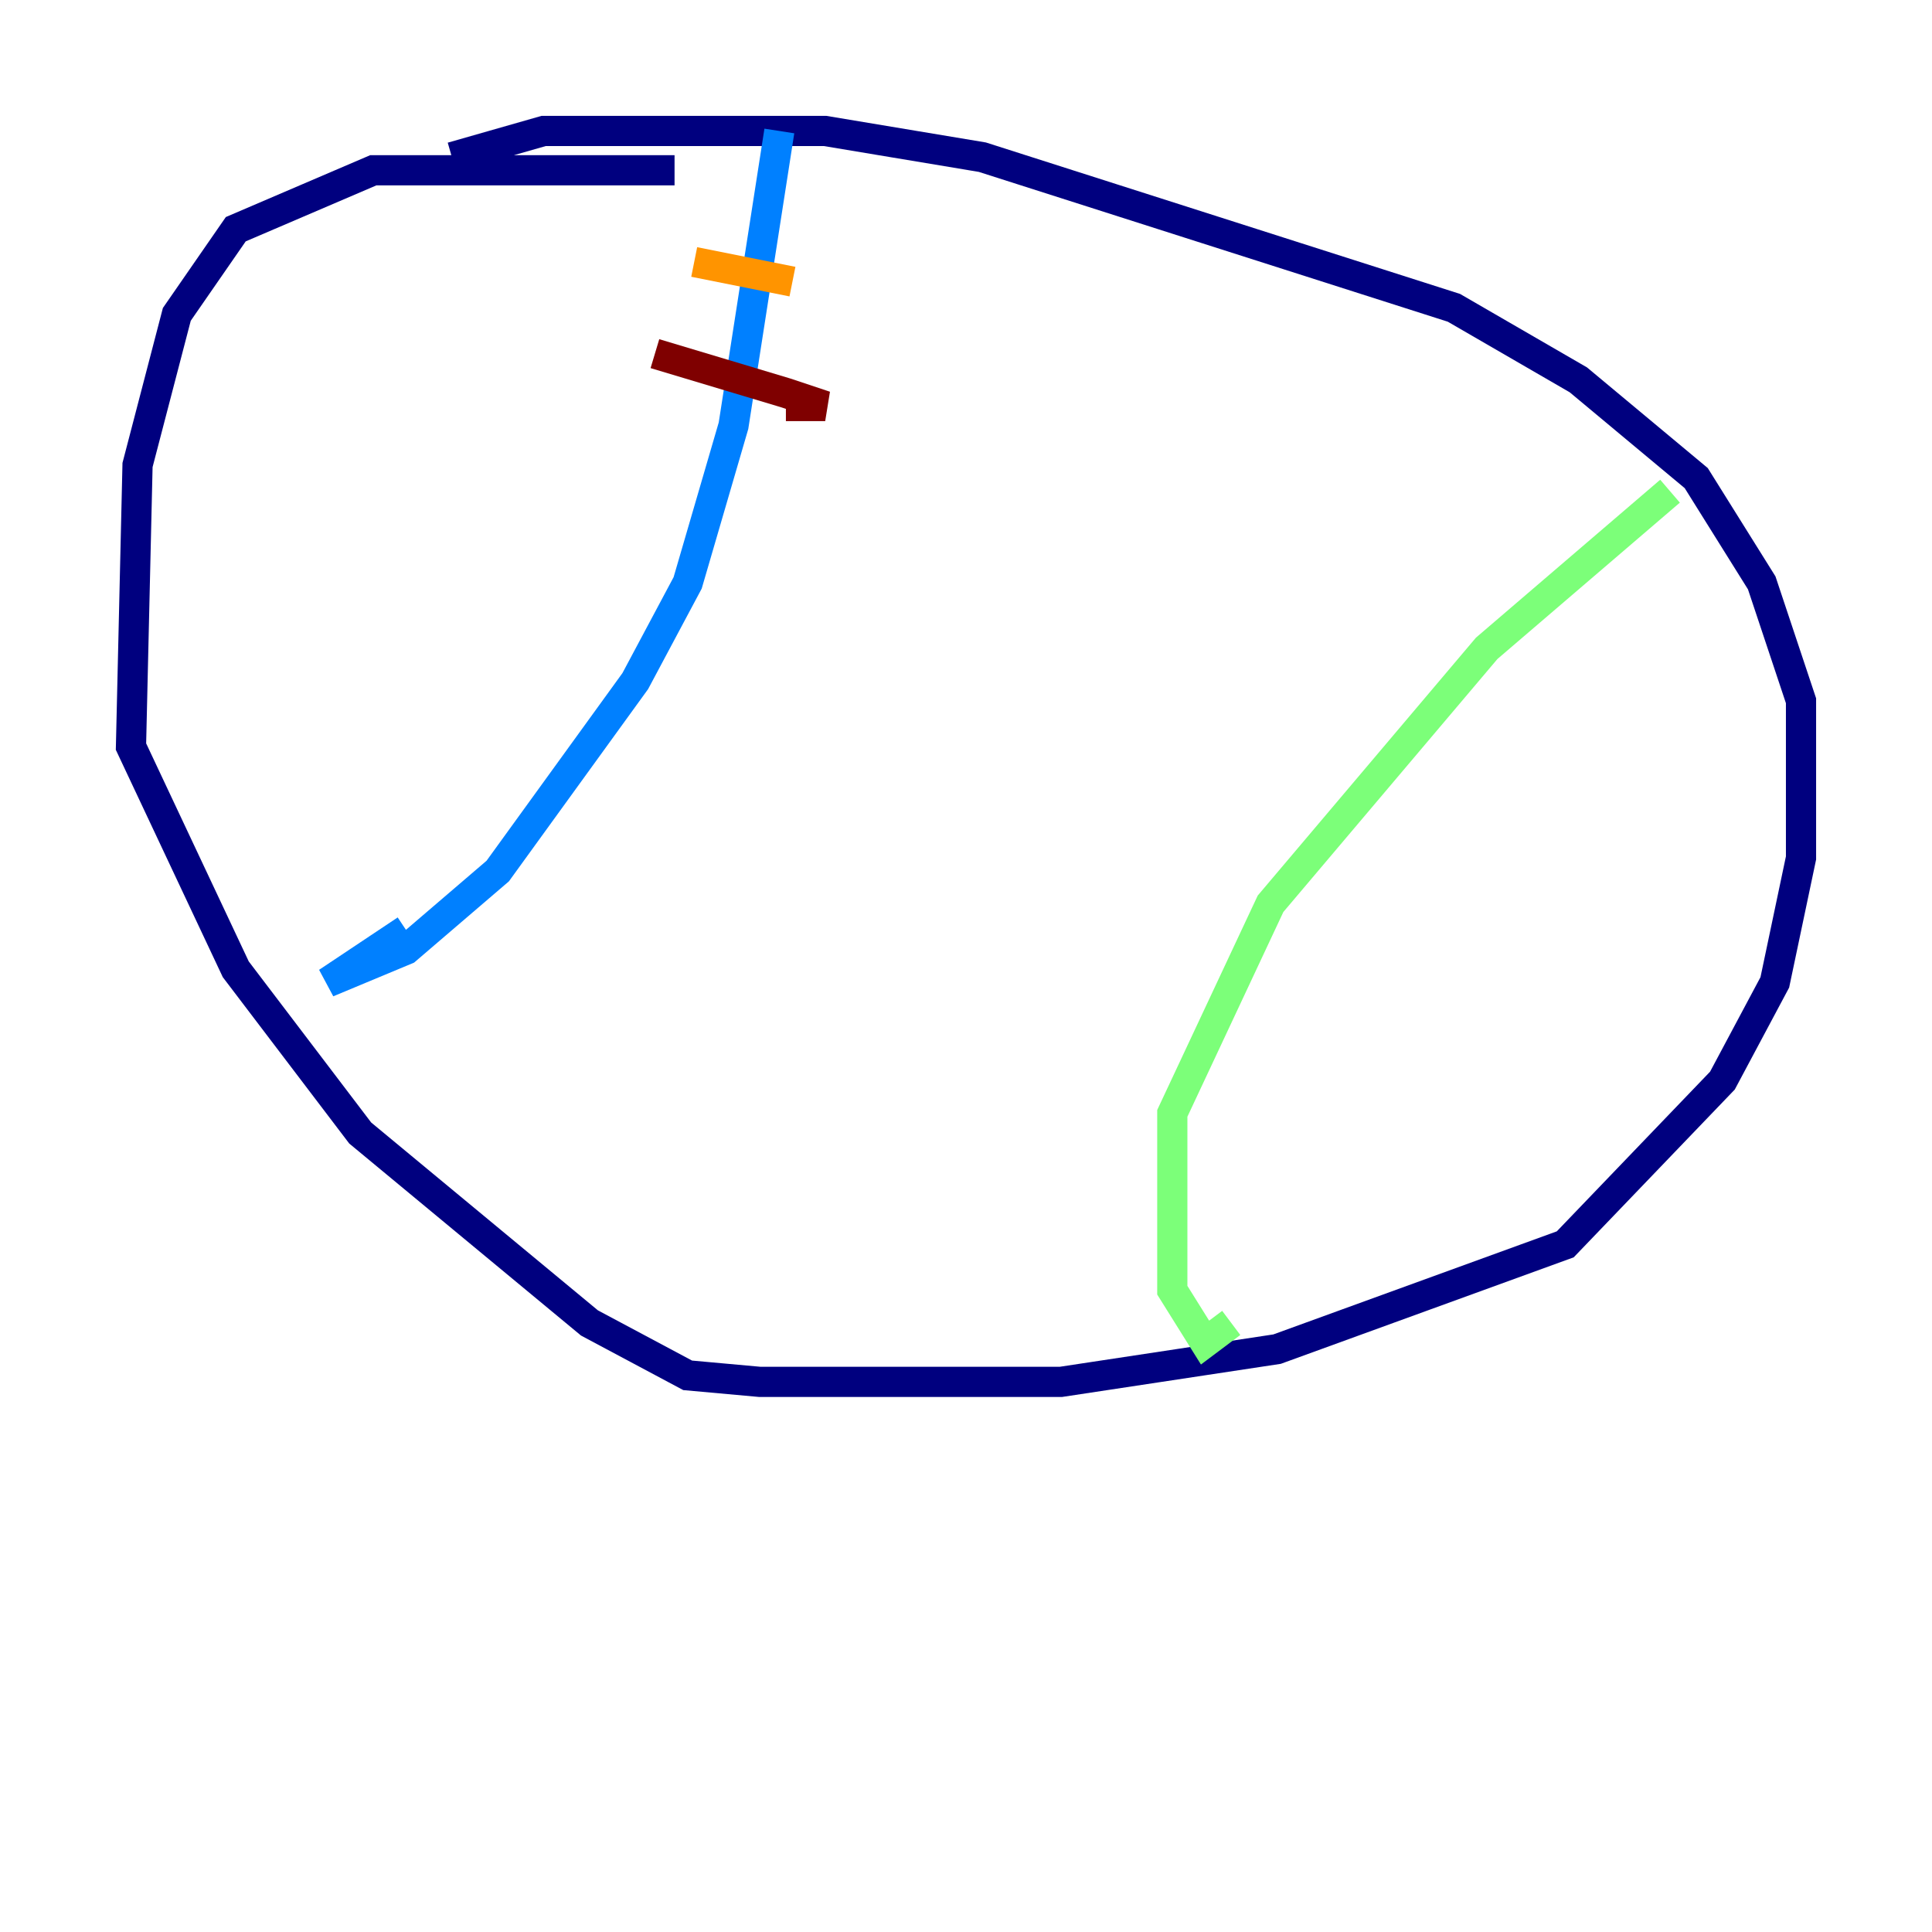 <?xml version="1.0" encoding="utf-8" ?>
<svg baseProfile="tiny" height="128" version="1.2" viewBox="0,0,128,128" width="128" xmlns="http://www.w3.org/2000/svg" xmlns:ev="http://www.w3.org/2001/xml-events" xmlns:xlink="http://www.w3.org/1999/xlink"><defs /><polyline fill="none" points="44.691,11.281 24.732,11.281 15.62,15.186 11.715,20.827 9.112,30.807 8.678,49.464 15.62,64.217 23.864,75.064 39.051,87.647 45.559,91.119 50.332,91.552 70.291,91.552 84.61,89.383 103.702,82.441 114.115,71.593 117.586,65.085 119.322,56.841 119.322,46.427 116.719,38.617 112.38,31.675 104.57,25.166 96.325,20.393 65.085,10.414 54.671,8.678 36.014,8.678 29.939,10.414" stroke="#00007f" stroke-width="2" /><polyline fill="none" points="51.634,8.678 48.597,28.203 45.559,38.617 42.088,45.125 32.976,57.709 26.902,62.915 21.695,65.085 26.902,61.614" stroke="#0080ff" stroke-width="2" /><polyline fill="none" points="110.644,32.542 98.495,42.956 84.176,59.878 77.668,73.763 77.668,85.478 79.837,88.949 81.573,87.647" stroke="#7cff79" stroke-width="2" /><polyline fill="none" points="45.993,17.356 52.502,18.658" stroke="#ff9400" stroke-width="2" /><polyline fill="none" points="43.39,23.43 52.068,26.034 54.671,26.902 52.068,26.902" stroke="#7f0000" stroke-width="2" /></svg>